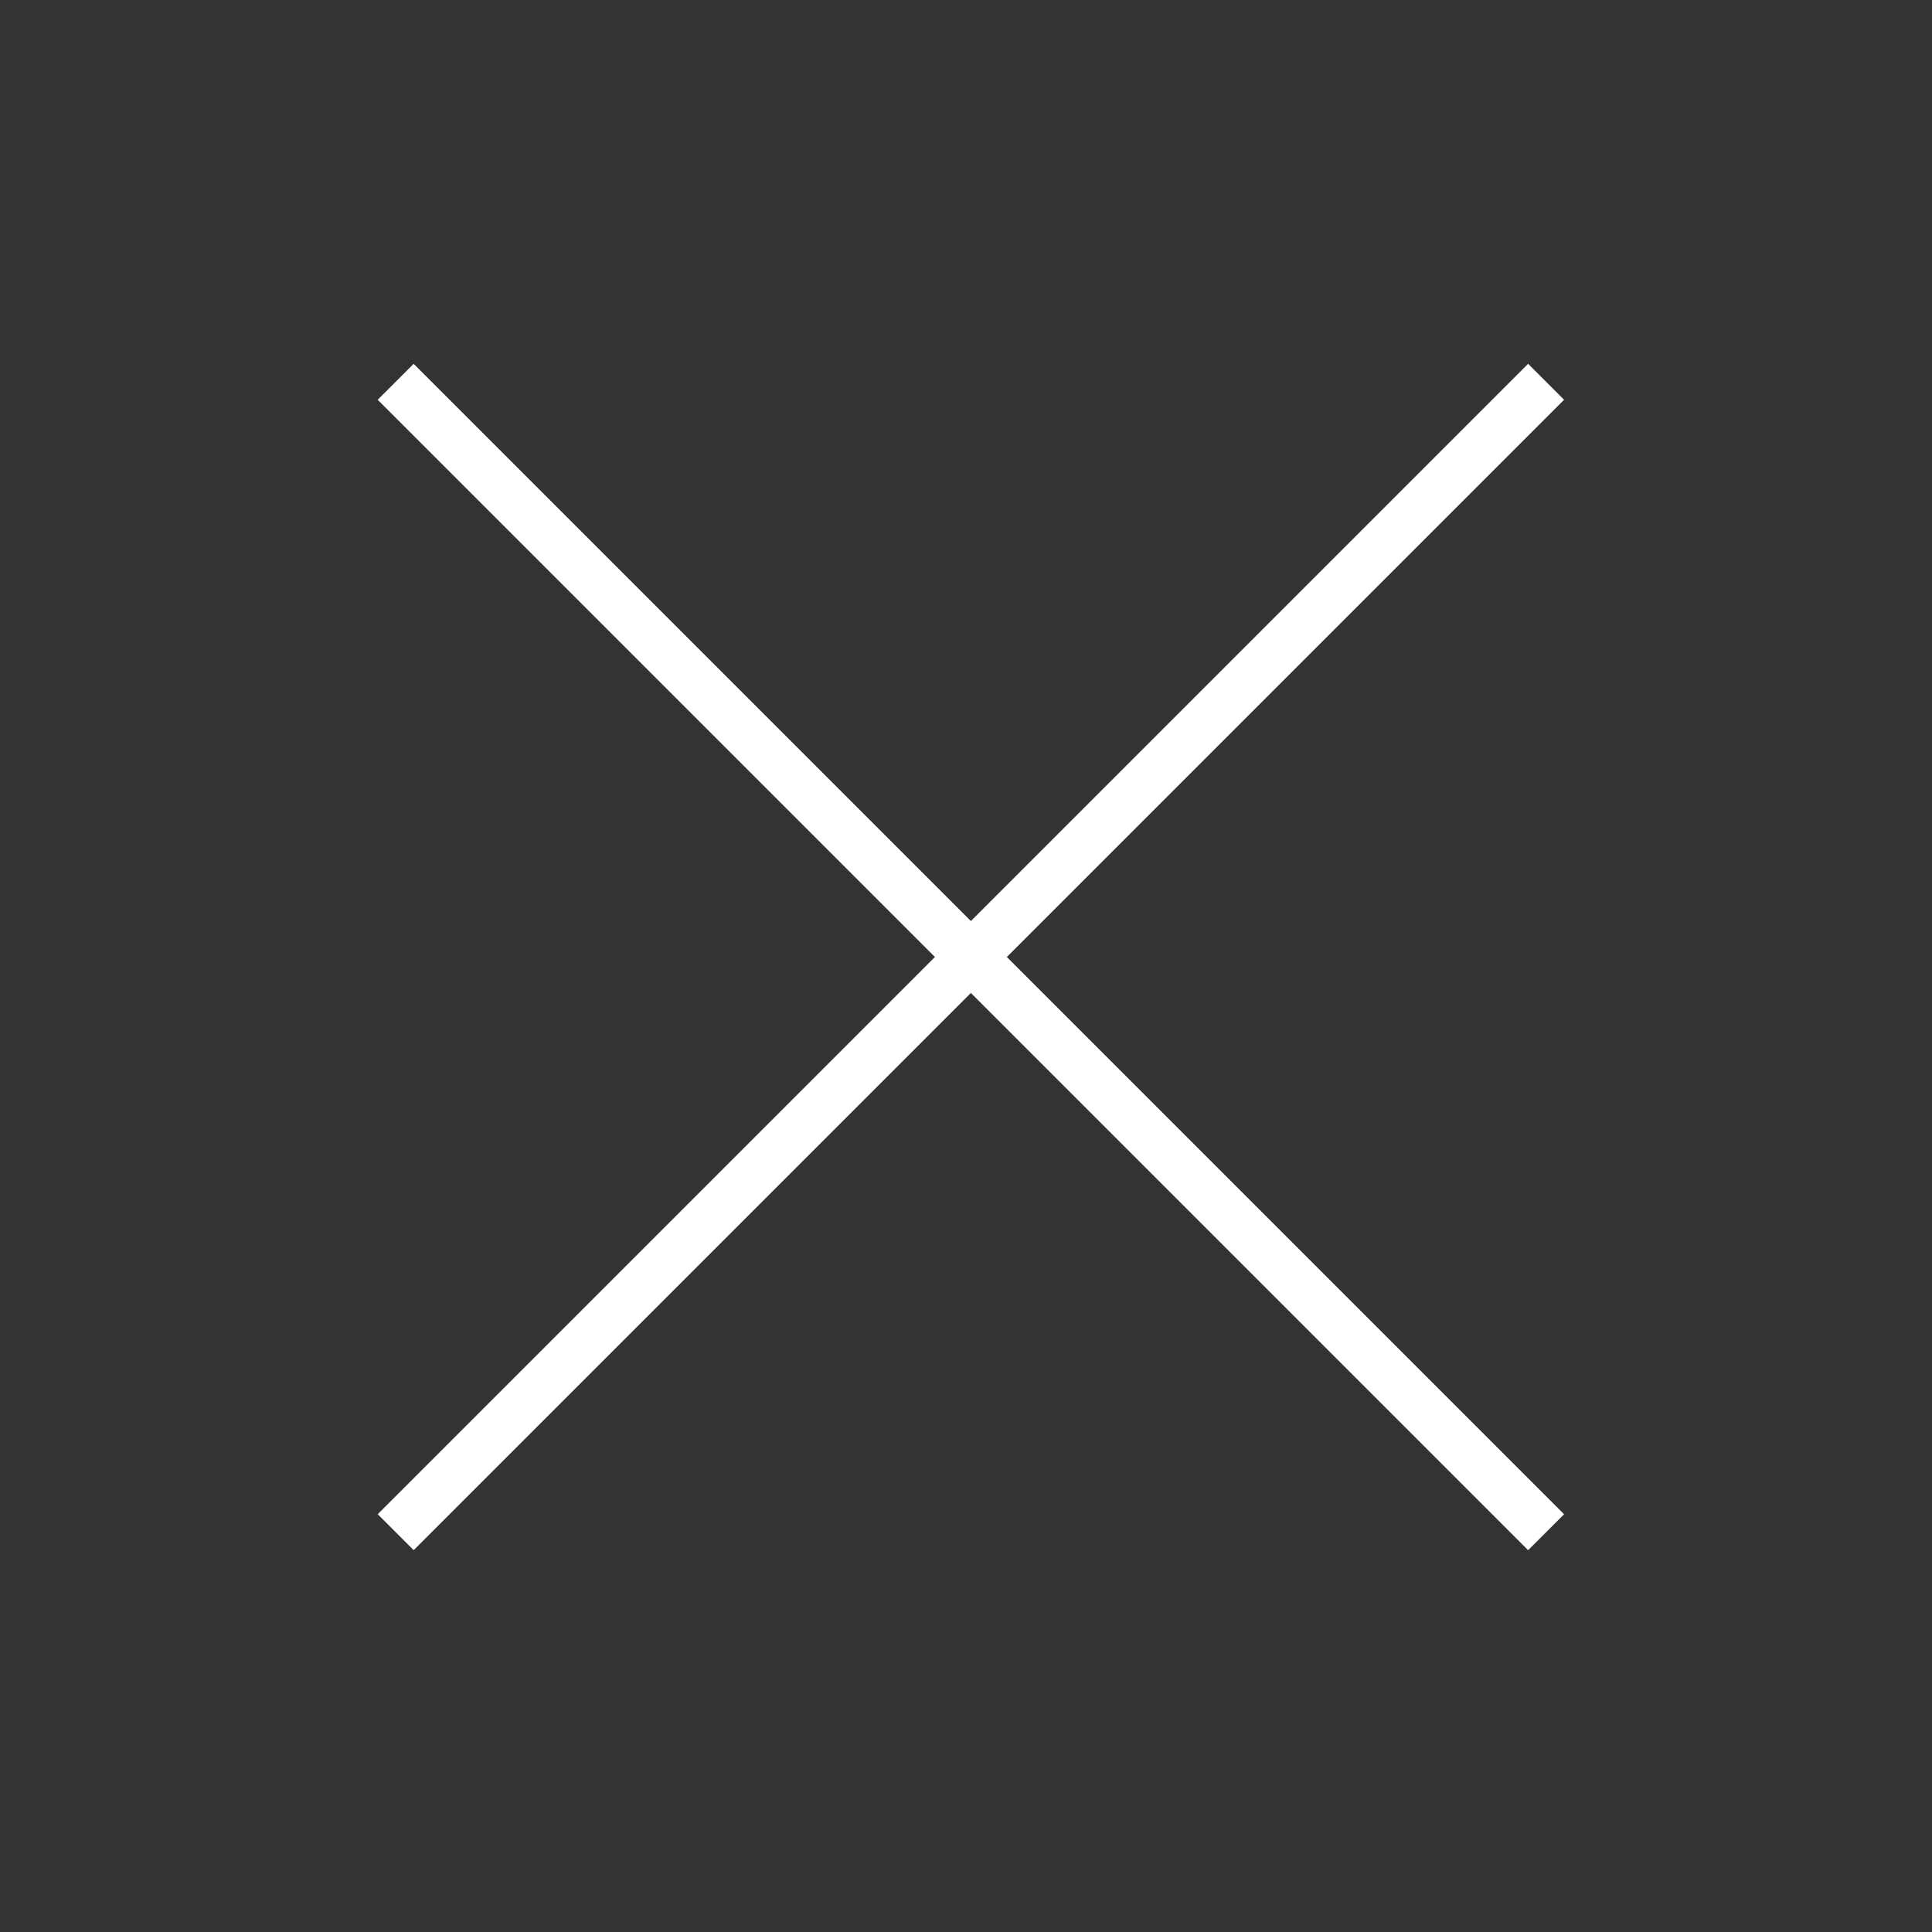 <svg xmlns="http://www.w3.org/2000/svg" width="38" height="38" viewBox="0 0 38 38">
  <rect x="0" y="0" width="38" height="38" fill="#333333" stroke="none"/>
  <g id="close" transform="translate(-136 -83)">
    <g id="Groupe_2500" data-name="Groupe 2500" transform="translate(171.096 85.776) rotate(90)">
      <path id="Ligne_59" data-name="Ligne 59" d="M.5,32h-1V0h1Z" transform="translate(27.361 4.686) rotate(45)" fill="#fff"/>
      <path id="Ligne_60" data-name="Ligne 60" d="M.5,32h-1V0h1Z" transform="translate(4.733 4.686) rotate(-45)" fill="#fff"/>
    </g>
    <rect id="Rectangle_1391" data-name="Rectangle 1391" width="38" height="38" transform="translate(136 83)" fill="#fff" opacity="0"/>
  </g>
</svg>
